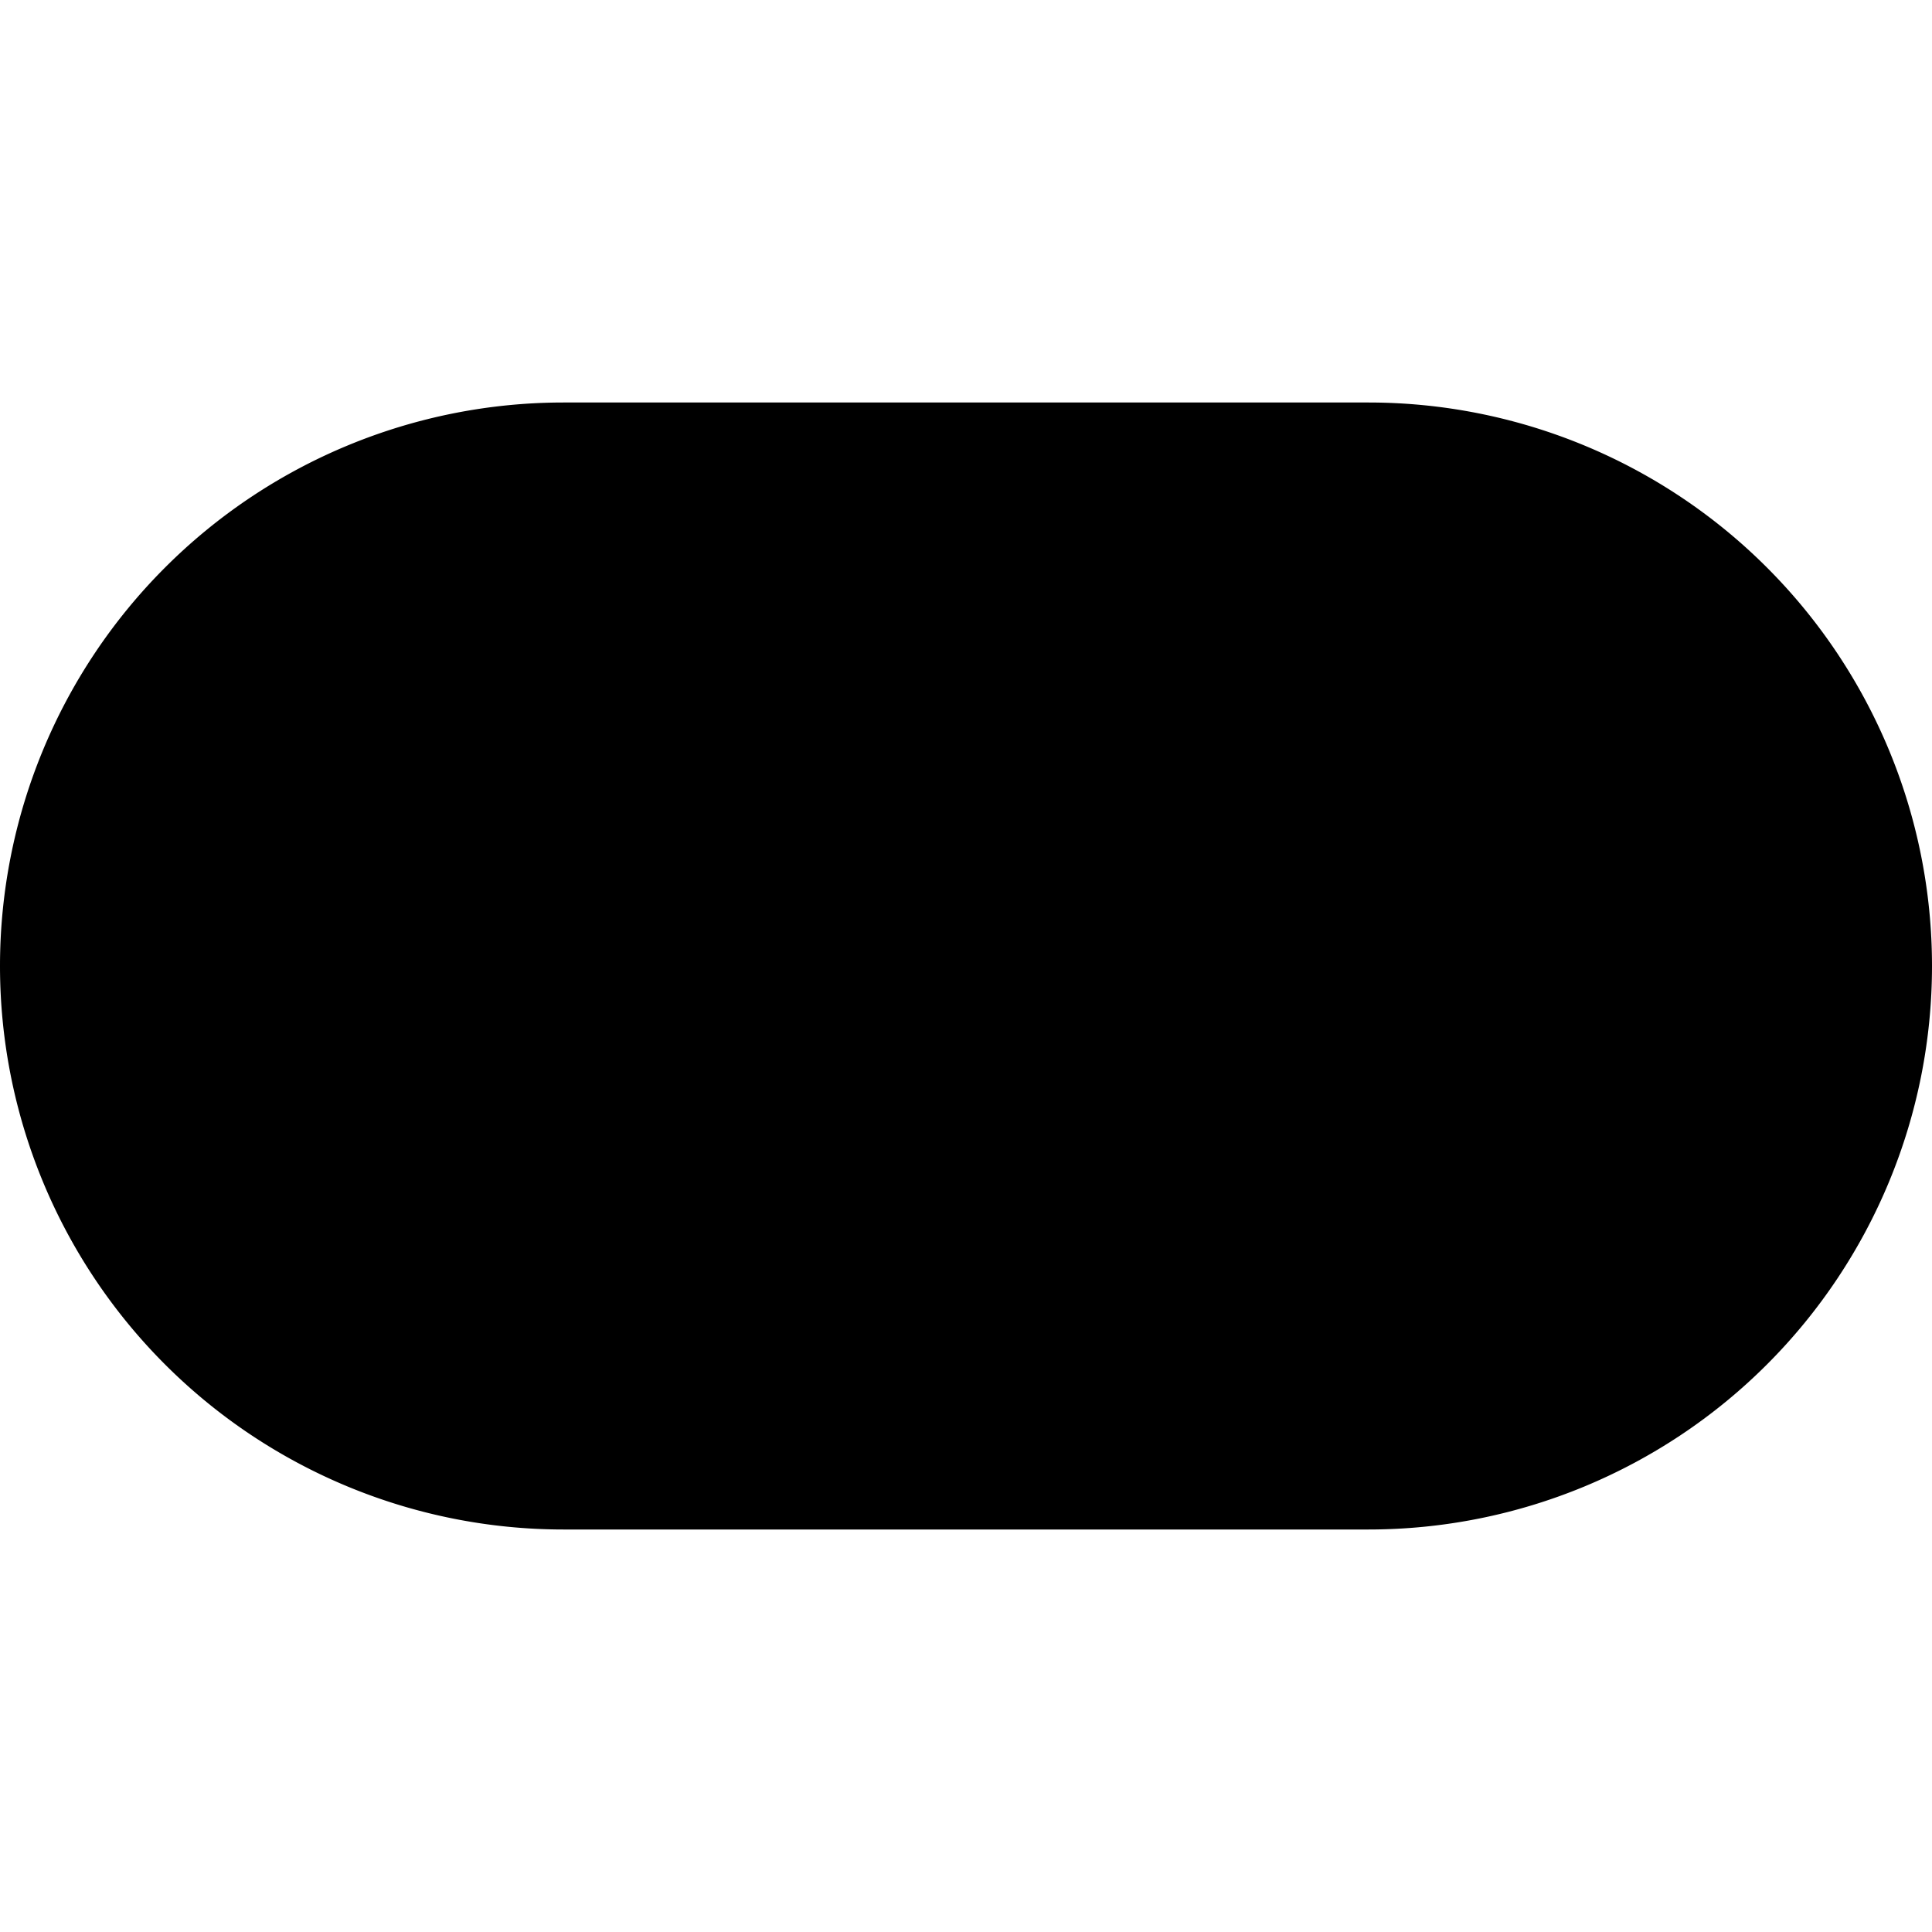 <svg xmlns="http://www.w3.org/2000/svg" width="24" height="24" viewBox="0 0 24 24"><path d="M15.47 11.293a1 1 0 1 0-1.415 1.414 1 1 0 0 0 1.415-1.414Zm.707-2.121a1 1 0 1 1 1.414 1.414 1 1 0 0 1-1.414-1.414Zm3.535 2.121a1 1 0 1 0-1.414 1.414 1 1 0 0 0 1.414-1.414Zm-3.535 2.121a1 1 0 1 1 1.414 1.415 1 1 0 0 1-1.414-1.415ZM6 13H4v-2h2V9h2v2h2v2H8v2H6z"/><path clip-rule="evenodd" d="M7 5a7 7 0 0 0 0 14h10a7 7 0 1 0 0-14zm10 2H7a5 5 0 0 0 0 10h10a5 5 0 0 0 0-10Z"/></svg>